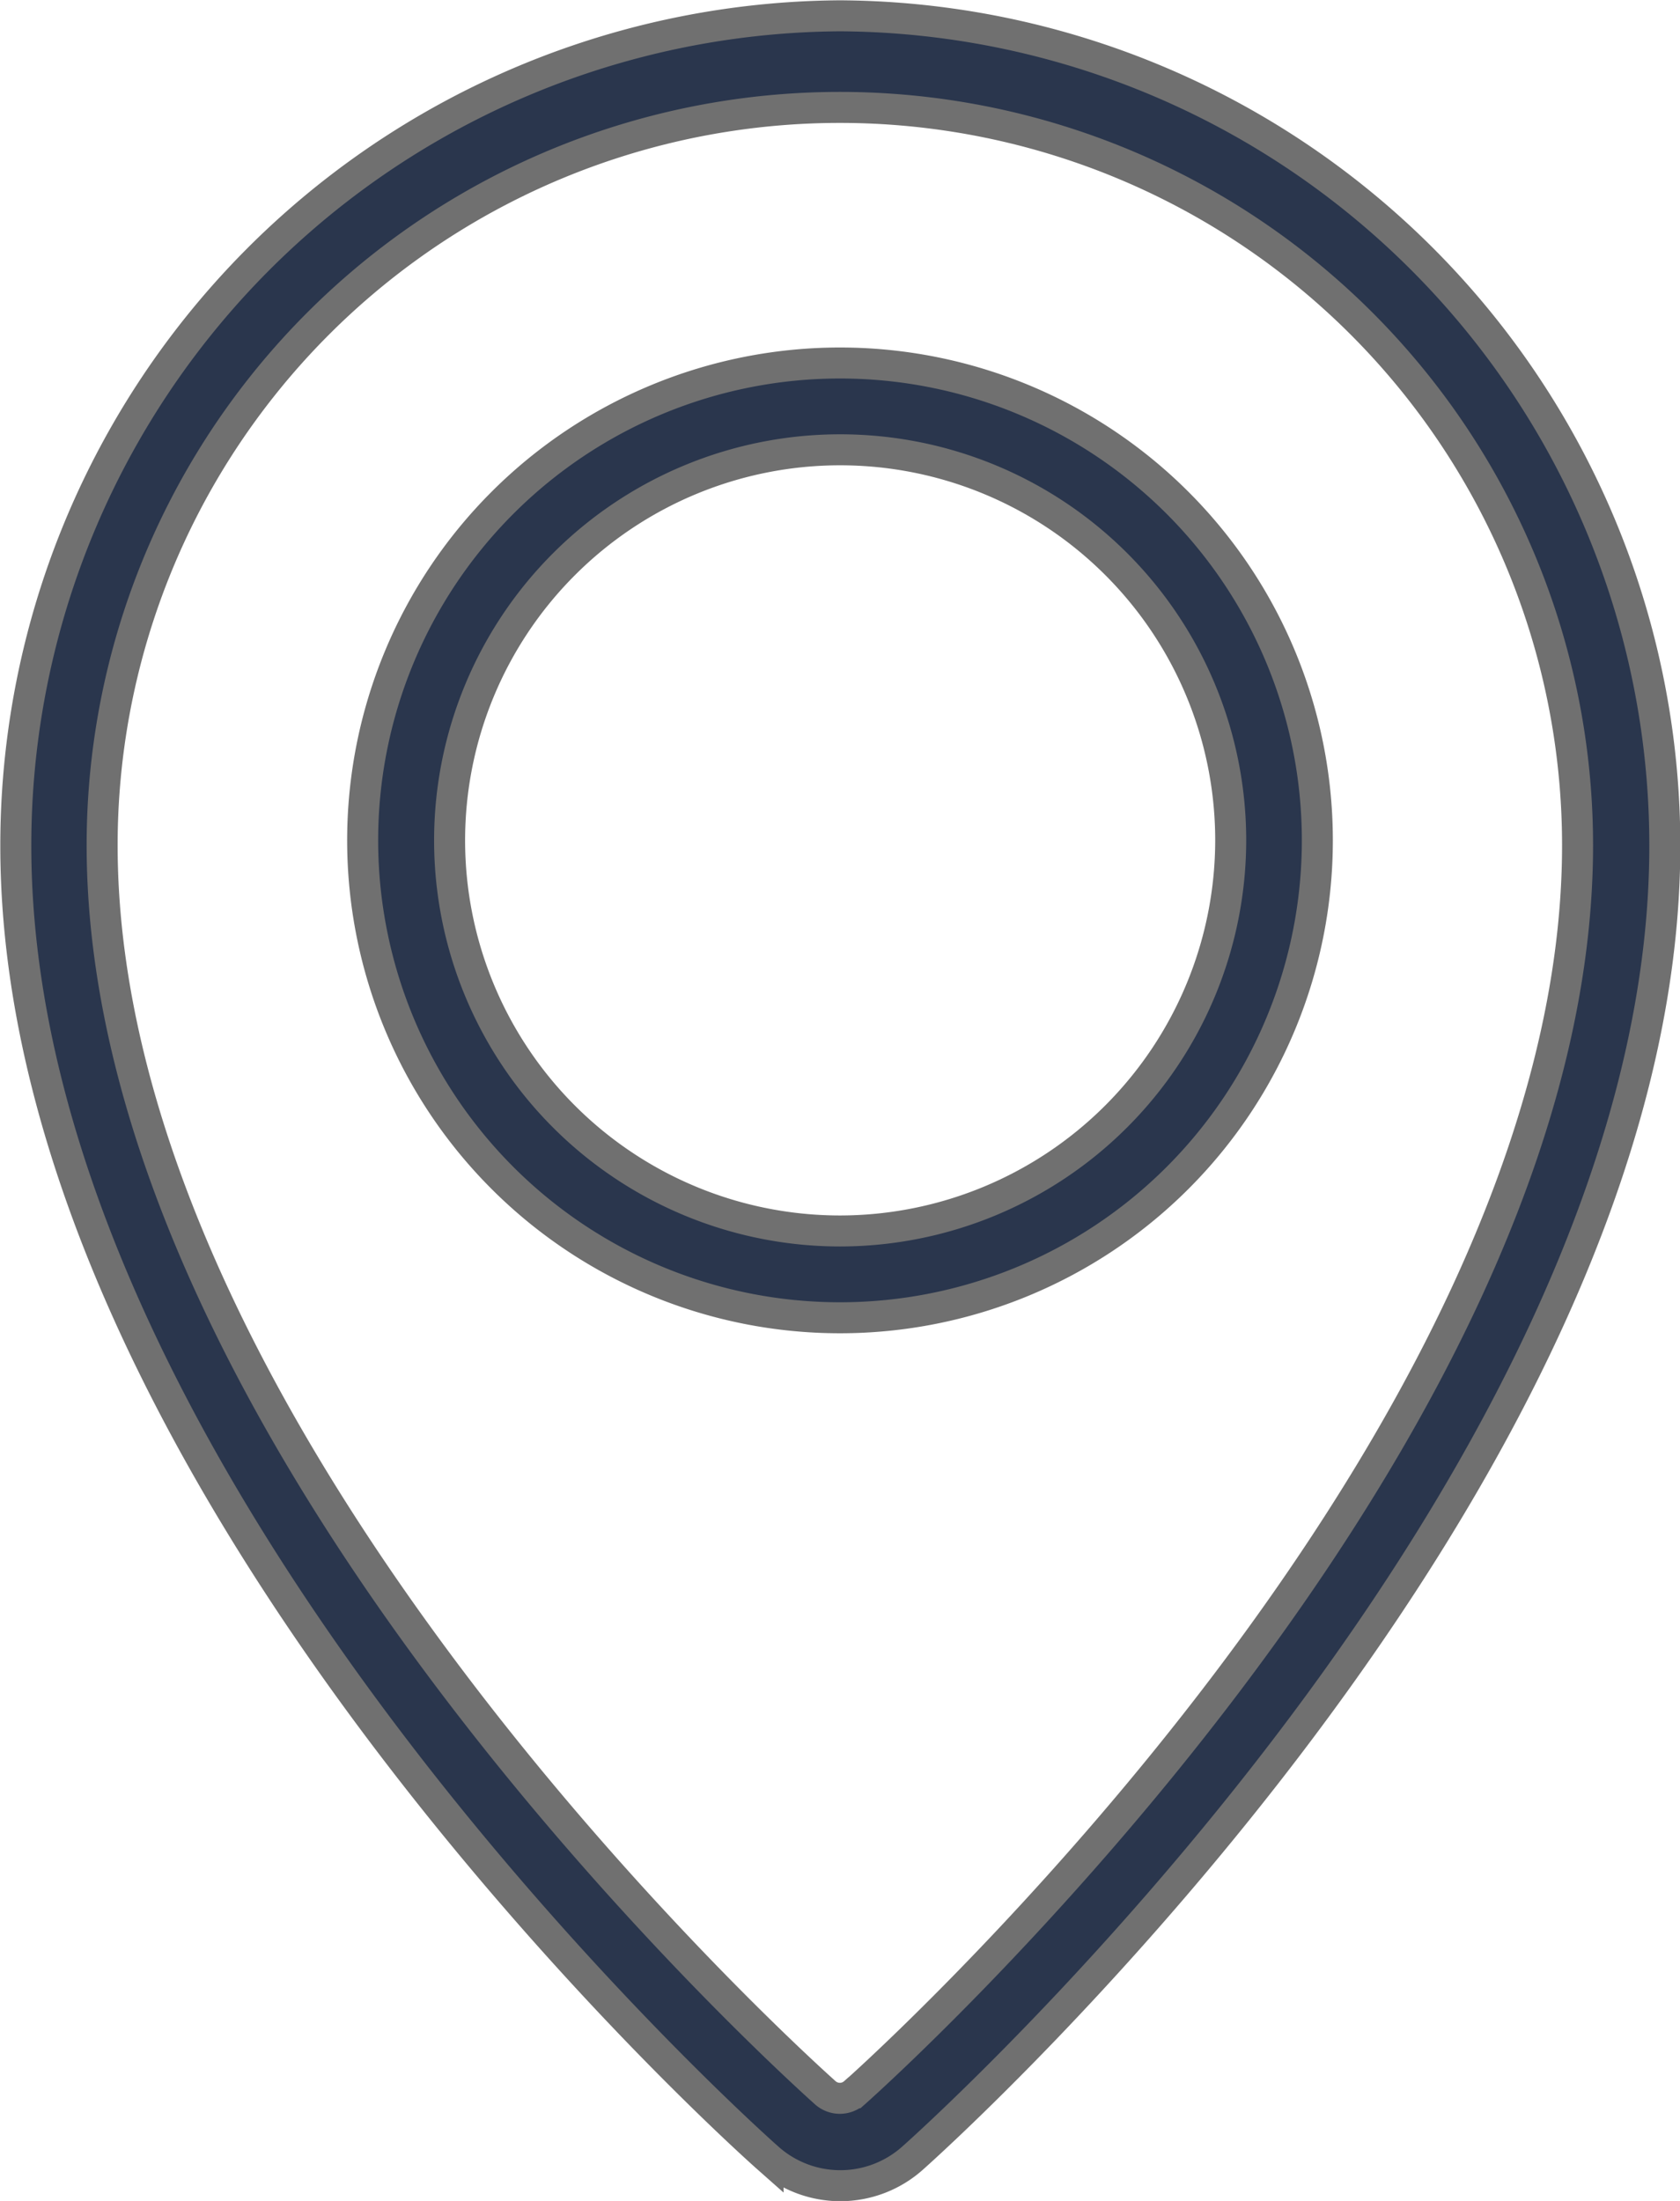 <svg xmlns="http://www.w3.org/2000/svg" width="10.84" height="14.2" viewBox="0 0 10.84 14.2"><defs><style>.a{fill:#2a364d;stroke:#707070;stroke-width:0.2px;}</style></defs><g transform="translate(0.1 0.1)"><path class="a" d="M706.431,681.3a3.08,3.08,0,1,0,0,6.16h0a3.08,3.08,0,0,0,0-6.16Zm0,5.6a2.52,2.52,0,1,1,2.521-2.521A2.523,2.523,0,0,1,706.43,686.9Z" transform="translate(-701.111 -679.058)"/><path class="a" d="M704.672,677.3h0a5.352,5.352,0,0,0-5.319,5.356c0,4.1,4.655,8.29,4.854,8.466a.7.7,0,0,0,.932,0c.2-.177,4.854-4.381,4.854-8.466A5.352,5.352,0,0,0,704.672,677.3Zm.092,13.4a.141.141,0,0,1-.188,0c-.19-.17-4.666-4.2-4.666-8.049a4.76,4.76,0,1,1,9.52,0C709.431,686.492,704.954,690.533,704.765,690.7Z" transform="translate(-699.351 -677.298)"/></g></svg>